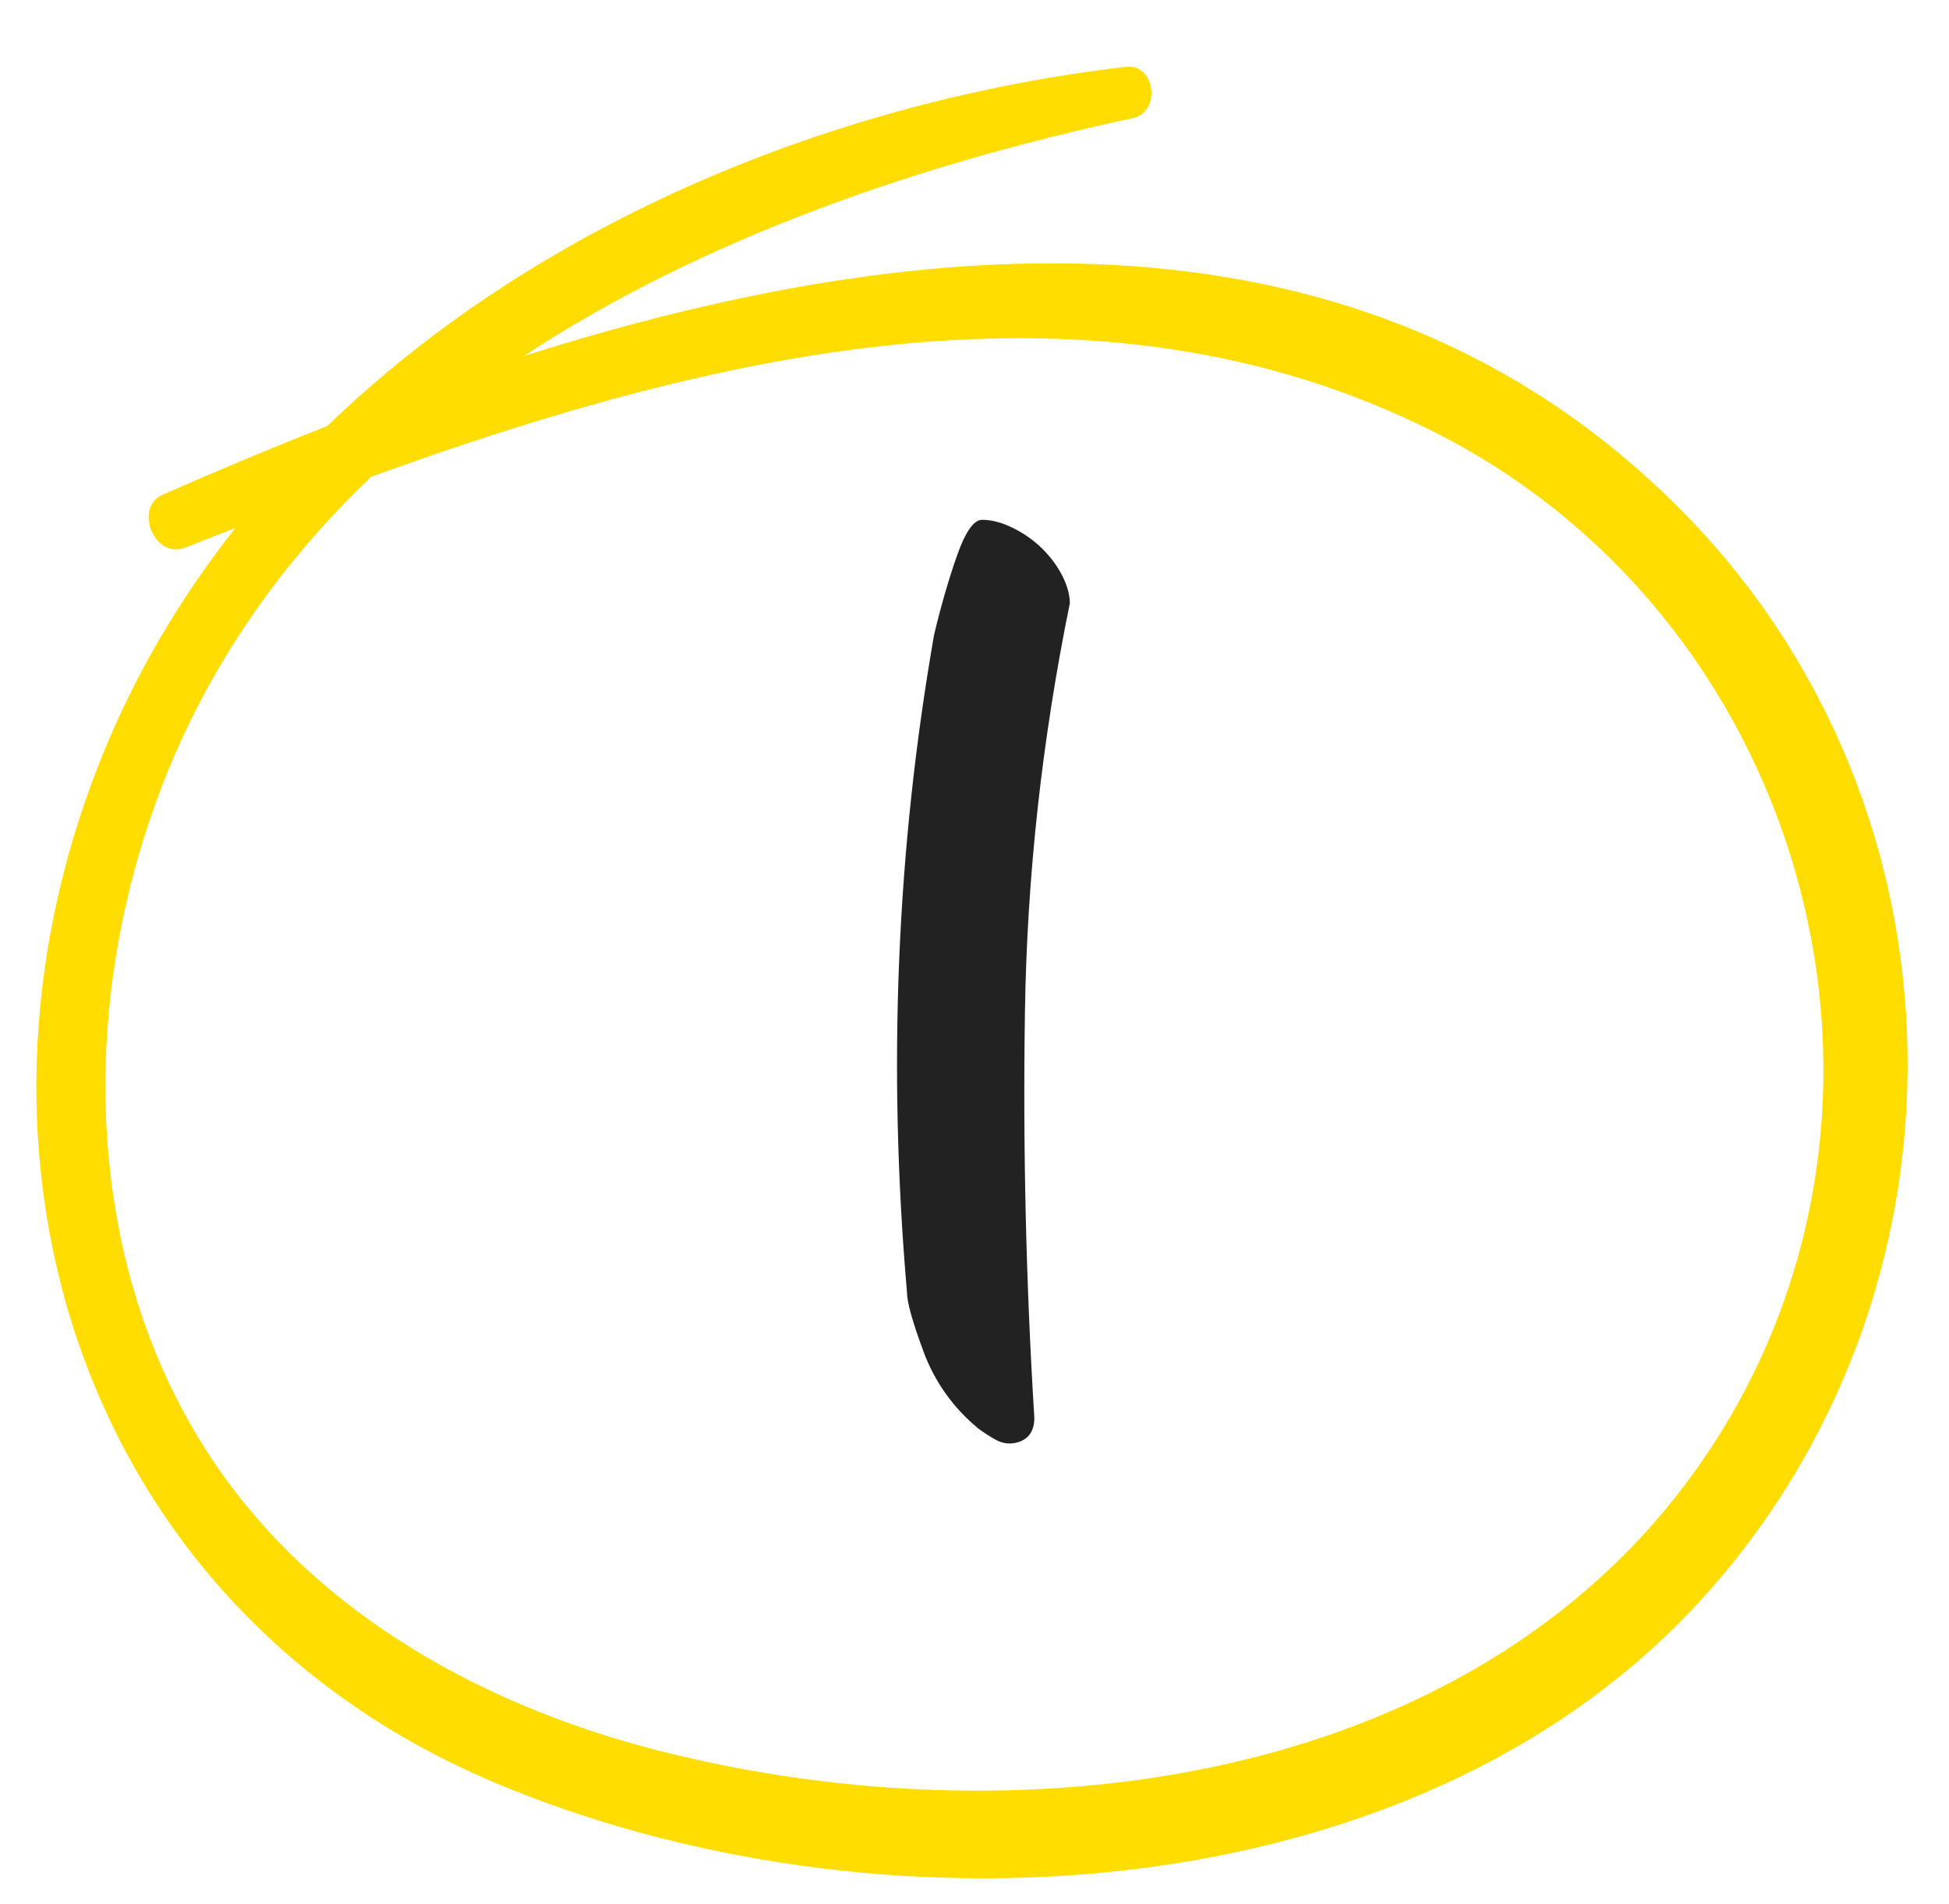 <svg width="43" height="42" viewBox="0 0 43 42" fill="none" xmlns="http://www.w3.org/2000/svg">
<g clip-path="url(#clip0_11_2165)">
<path fill-rule="evenodd" clip-rule="evenodd" d="M14.494 38.609C10.484 37.58 6.673 35.426 4.446 31.83C2.186 28.179 1.85 23.625 2.883 19.519C3.808 15.841 5.704 12.89 8.186 10.519C15.764 7.774 24.166 5.765 31.645 9.531C39.651 13.562 42.704 23.853 38.014 31.522C33.229 39.345 22.77 40.731 14.494 38.609ZM37.028 11.19C30.062 4.231 20.322 5.074 11.555 7.855C15.544 5.235 20.347 3.603 24.997 2.605C25.62 2.471 25.494 1.398 24.844 1.474C18.471 2.218 11.891 4.876 7.221 9.399C5.972 9.889 4.757 10.399 3.593 10.912C2.938 11.201 3.41 12.347 4.085 12.081C4.451 11.937 4.82 11.793 5.192 11.648C3.99 13.172 2.984 14.86 2.238 16.715C-1.333 25.598 1.838 35.471 10.871 39.306C19.165 42.827 31.087 42.29 37.477 35.352C43.761 28.528 43.629 17.784 37.028 11.19Z" fill="#FFDD00"/>
<path d="M22.405 31.83C22.682 31.768 22.82 31.584 22.82 31.277C22.636 28.298 22.567 25.311 22.613 22.317C22.659 19.322 22.989 16.32 23.603 13.31C23.603 13.126 23.549 12.926 23.442 12.711C23.334 12.496 23.188 12.297 23.004 12.113C22.82 11.928 22.605 11.775 22.359 11.652C22.114 11.529 21.884 11.467 21.669 11.467C21.484 11.467 21.3 11.729 21.116 12.251C20.932 12.773 20.763 13.356 20.609 14.001C19.781 18.731 19.581 23.568 20.011 28.513C20.011 28.728 20.134 29.166 20.379 29.826C20.625 30.486 21.024 31.047 21.576 31.507C21.699 31.6 21.83 31.684 21.968 31.761C22.106 31.838 22.252 31.861 22.405 31.83Z" fill="#222222"/>
</g>
<defs>
<clipPath id="clip0_11_2165">
<rect width="42" height="41" fill="white" transform="translate(0.445 0.74)"/>
</clipPath>
</defs>
</svg>

